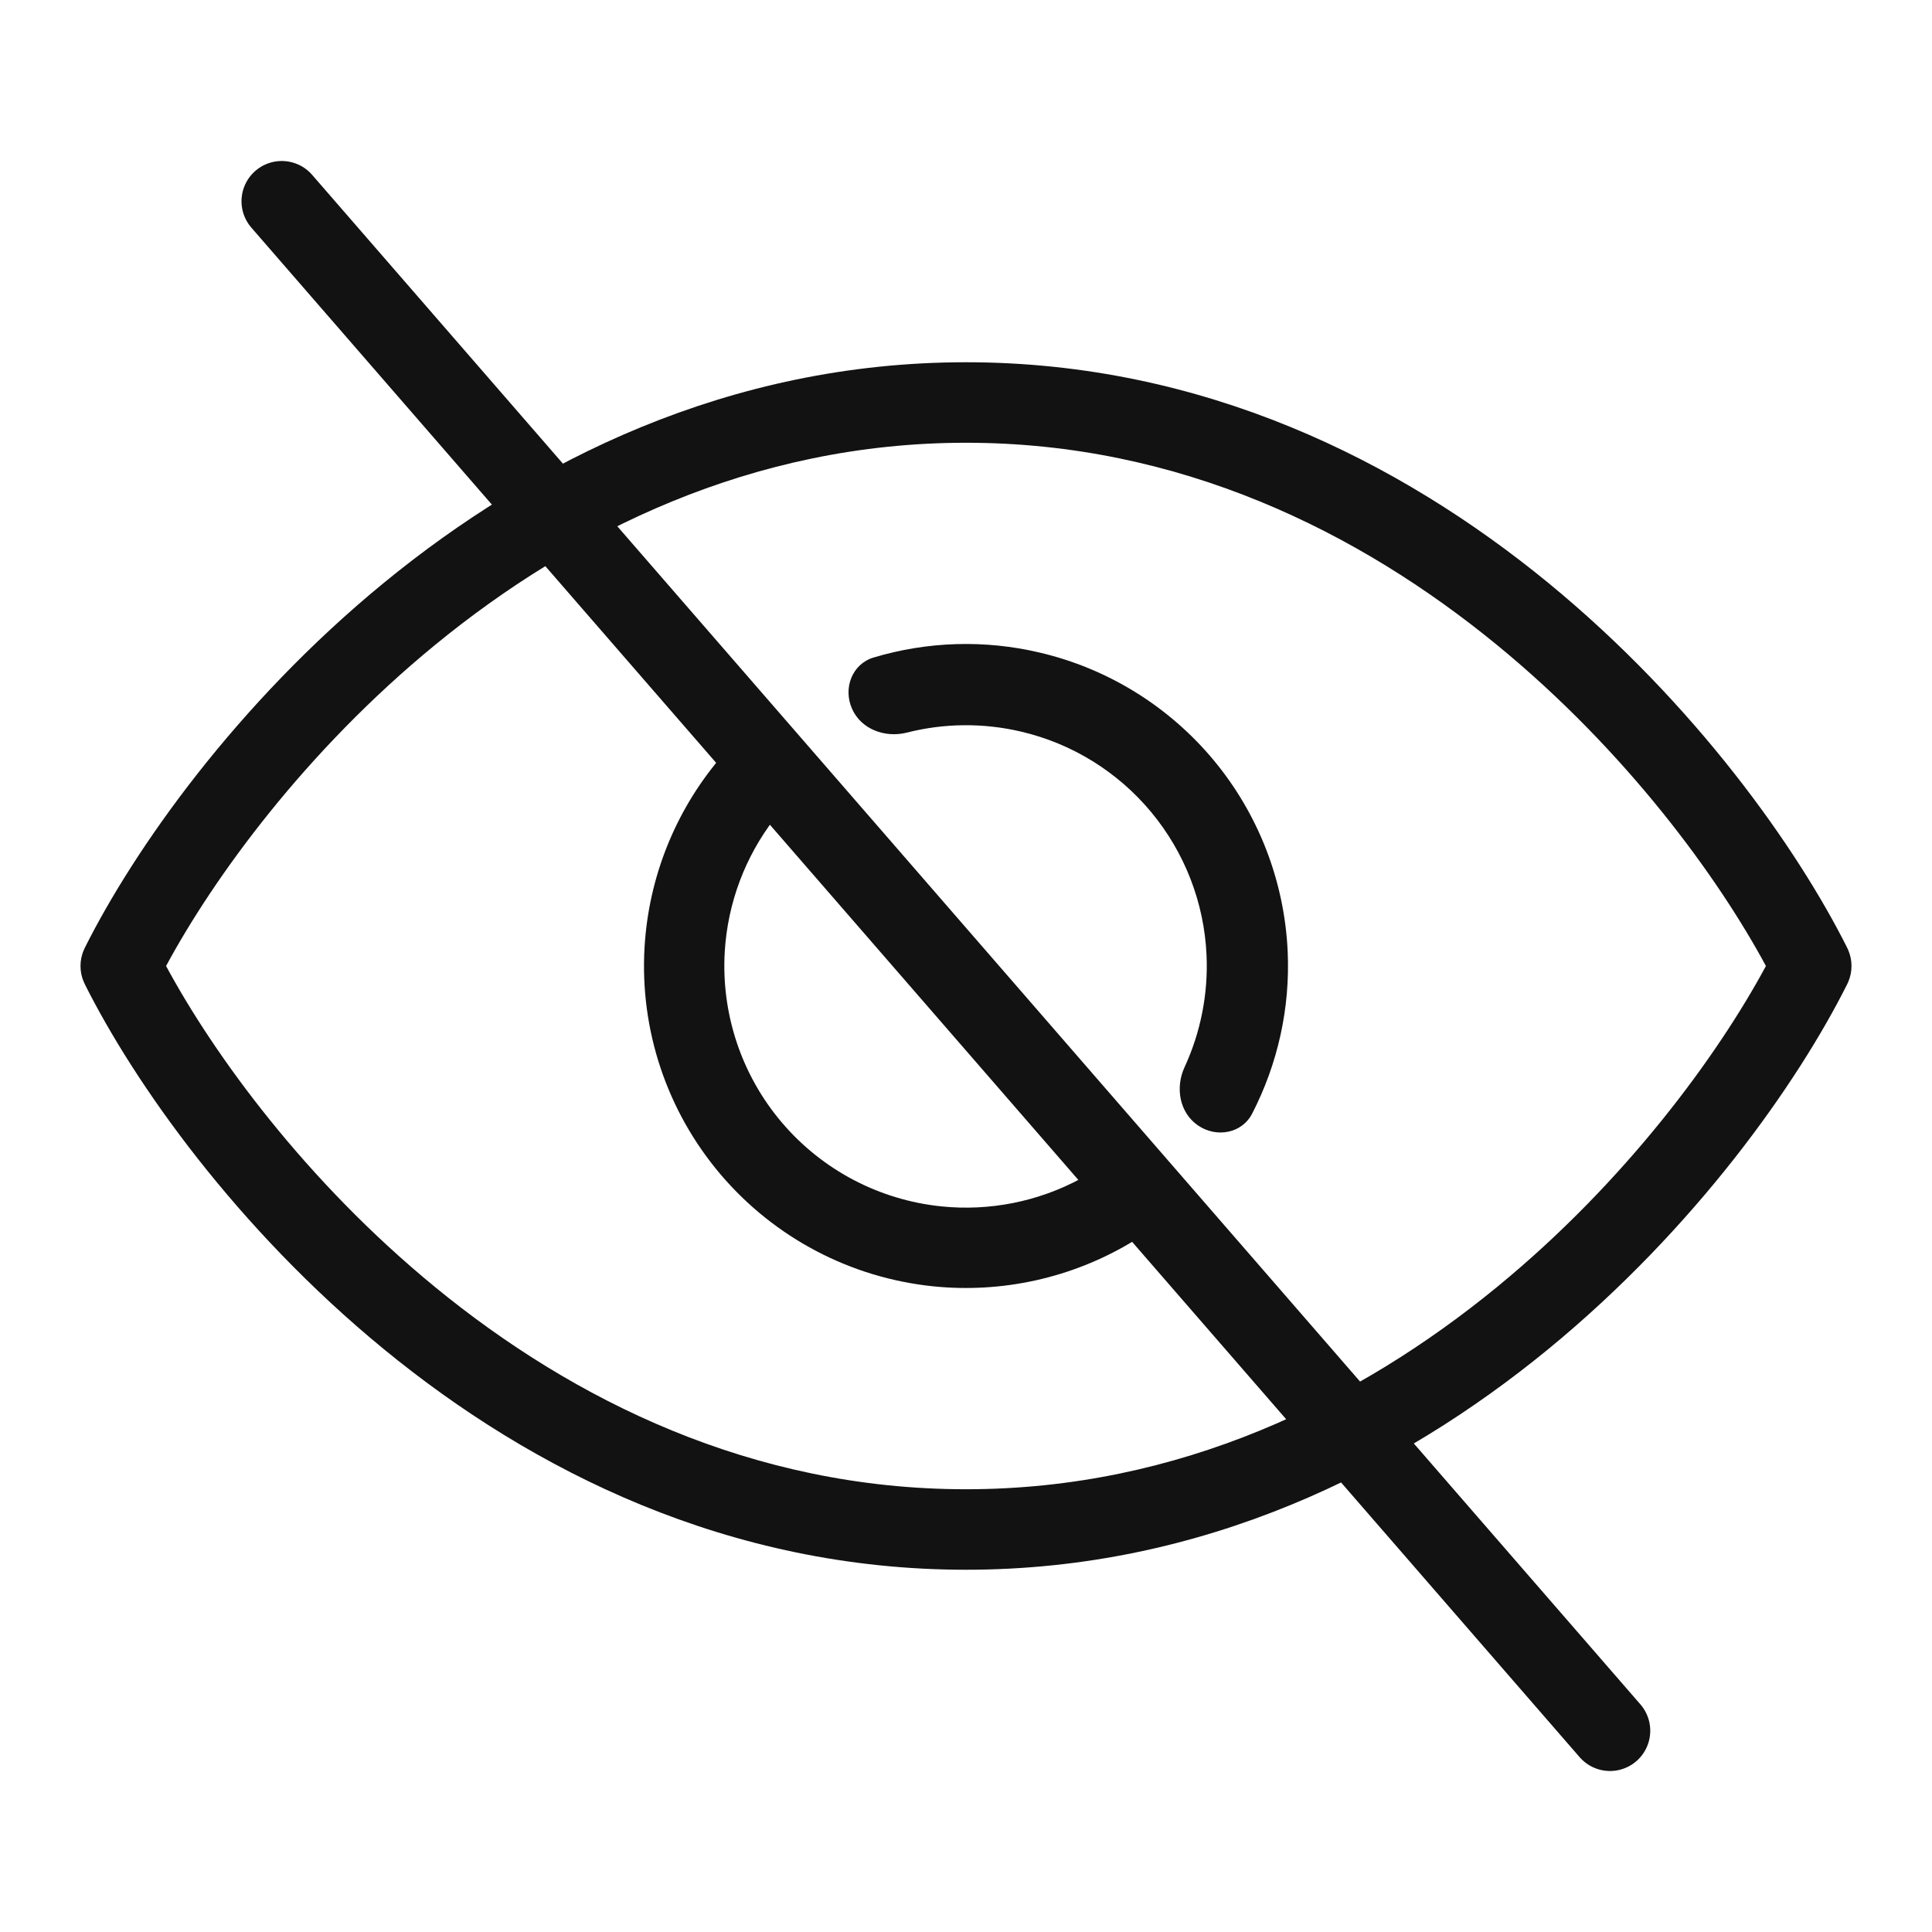 <svg width="24" height="24" viewBox="0 0 24 24" fill="none" xmlns="http://www.w3.org/2000/svg">
<path fill-rule="evenodd" clip-rule="evenodd" d="M2.063 12C2.658 10.896 3.796 9.33 5.404 8.012C7.121 6.605 9.346 5.5 12 5.5C14.654 5.5 16.879 6.605 18.596 8.012C20.204 9.33 21.342 10.896 21.937 12C21.342 13.104 20.204 14.67 18.596 15.988C16.879 17.395 14.654 18.5 12 18.5C9.346 18.5 7.121 17.395 5.404 15.988C3.796 14.67 2.658 13.104 2.063 12ZM1.042 12.2C1.046 12.21 1.05 12.219 1.055 12.229C1.669 13.454 2.936 15.258 4.771 16.762C6.612 18.271 9.054 19.5 12 19.5C14.946 19.5 17.388 18.271 19.23 16.762C21.064 15.258 22.331 13.454 22.945 12.229C22.95 12.219 22.954 12.209 22.959 12.199C22.987 12.134 23 12.067 23 12C23 11.933 22.987 11.866 22.959 11.801C22.954 11.791 22.95 11.781 22.945 11.771C22.331 10.546 21.064 8.742 19.23 7.238C17.388 5.729 14.946 4.5 12 4.5C9.054 4.5 6.612 5.729 4.771 7.238C2.936 8.742 1.669 10.546 1.055 11.771C1.05 11.781 1.046 11.79 1.042 11.8C1.013 11.865 1 11.933 1 12C1 12.067 1.013 12.135 1.042 12.2Z" fill="#121212"/>
<path d="M10.584 8.804C10.471 8.55 10.585 8.248 10.852 8.168C11.519 7.968 12.23 7.945 12.913 8.106C13.761 8.304 14.521 8.775 15.078 9.445C15.634 10.115 15.956 10.948 15.996 11.819C16.028 12.52 15.874 13.214 15.555 13.833C15.428 14.081 15.11 14.138 14.881 13.98C14.651 13.822 14.598 13.509 14.715 13.257C14.915 12.823 15.01 12.346 14.988 11.864C14.959 11.214 14.717 10.59 14.301 10.089C13.885 9.588 13.317 9.236 12.683 9.088C12.213 8.978 11.727 8.983 11.264 9.101C10.994 9.169 10.696 9.059 10.584 8.804Z" fill="#121212"/>
<path d="M14.149 14.764C14.318 14.981 14.28 15.298 14.043 15.439C13.309 15.875 12.449 16.067 11.591 15.979C10.565 15.873 9.621 15.376 8.953 14.591C8.285 13.806 7.946 12.794 8.007 11.765C8.058 10.903 8.385 10.086 8.934 9.431C9.111 9.22 9.43 9.233 9.617 9.435C9.805 9.637 9.789 9.95 9.621 10.169C9.256 10.643 9.039 11.219 9.003 11.824C8.958 12.596 9.212 13.356 9.713 13.945C10.214 14.534 10.923 14.907 11.693 14.986C12.295 15.048 12.899 14.926 13.425 14.642C13.668 14.511 13.98 14.546 14.149 14.764Z" fill="#121212"/>
<path d="M3.5 2.5L20 21.5" stroke="#121212" stroke-linecap="round"/>
</svg>
